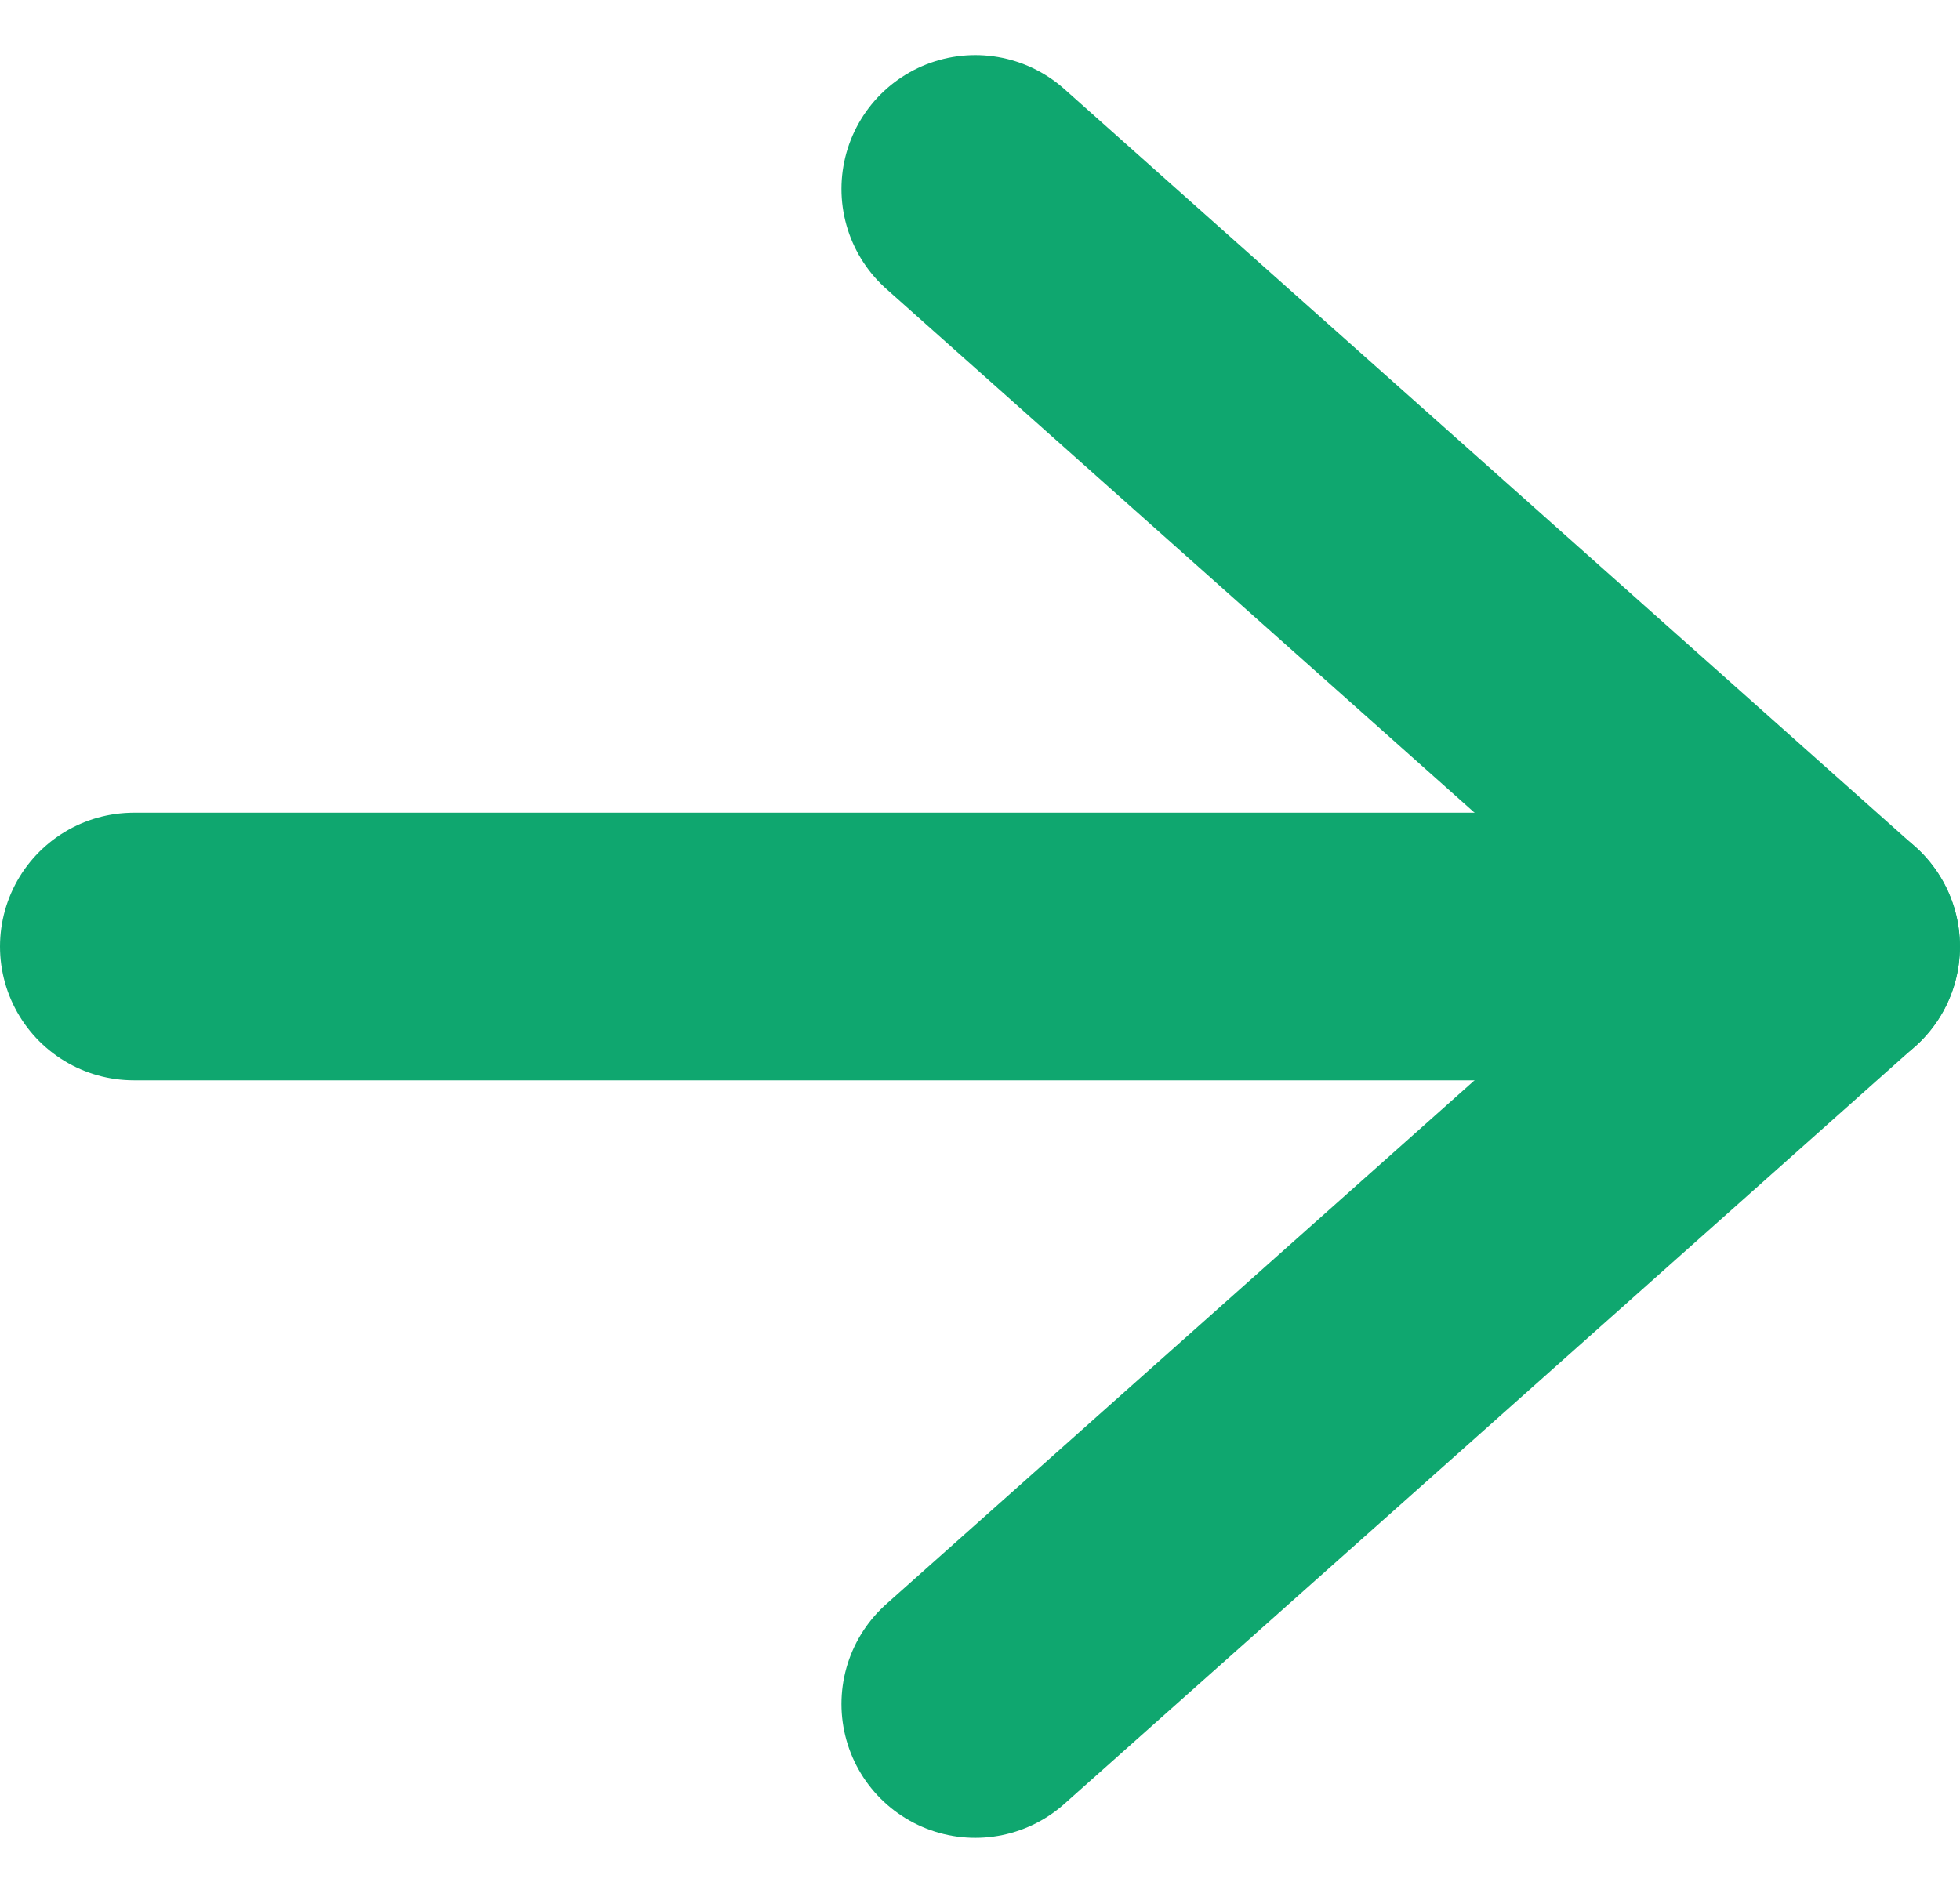 <svg xmlns="http://www.w3.org/2000/svg" width="18.306" height="17.683" viewBox="0 0 18.306 17.683">
  <g id="Icon_feather-arrow-right" data-name="Icon feather-arrow-right" transform="translate(1.25 1.765)">
    <path id="Path_94875" data-name="Path 94875" d="M7.5,18H23.306" transform="translate(-7.5 -10.923)" fill="none" stroke="#0fa76f" stroke-linecap="round" stroke-linejoin="round" stroke-width="2.5"/>
    <path id="Path_94876" data-name="Path 94876" d="M18,7.5l7.946,7.077L18,21.653" transform="translate(-10.141 -7.5)" fill="none" stroke="#0fa76f" stroke-linecap="round" stroke-linejoin="round" stroke-width="2.5"/>
  </g>
</svg>
